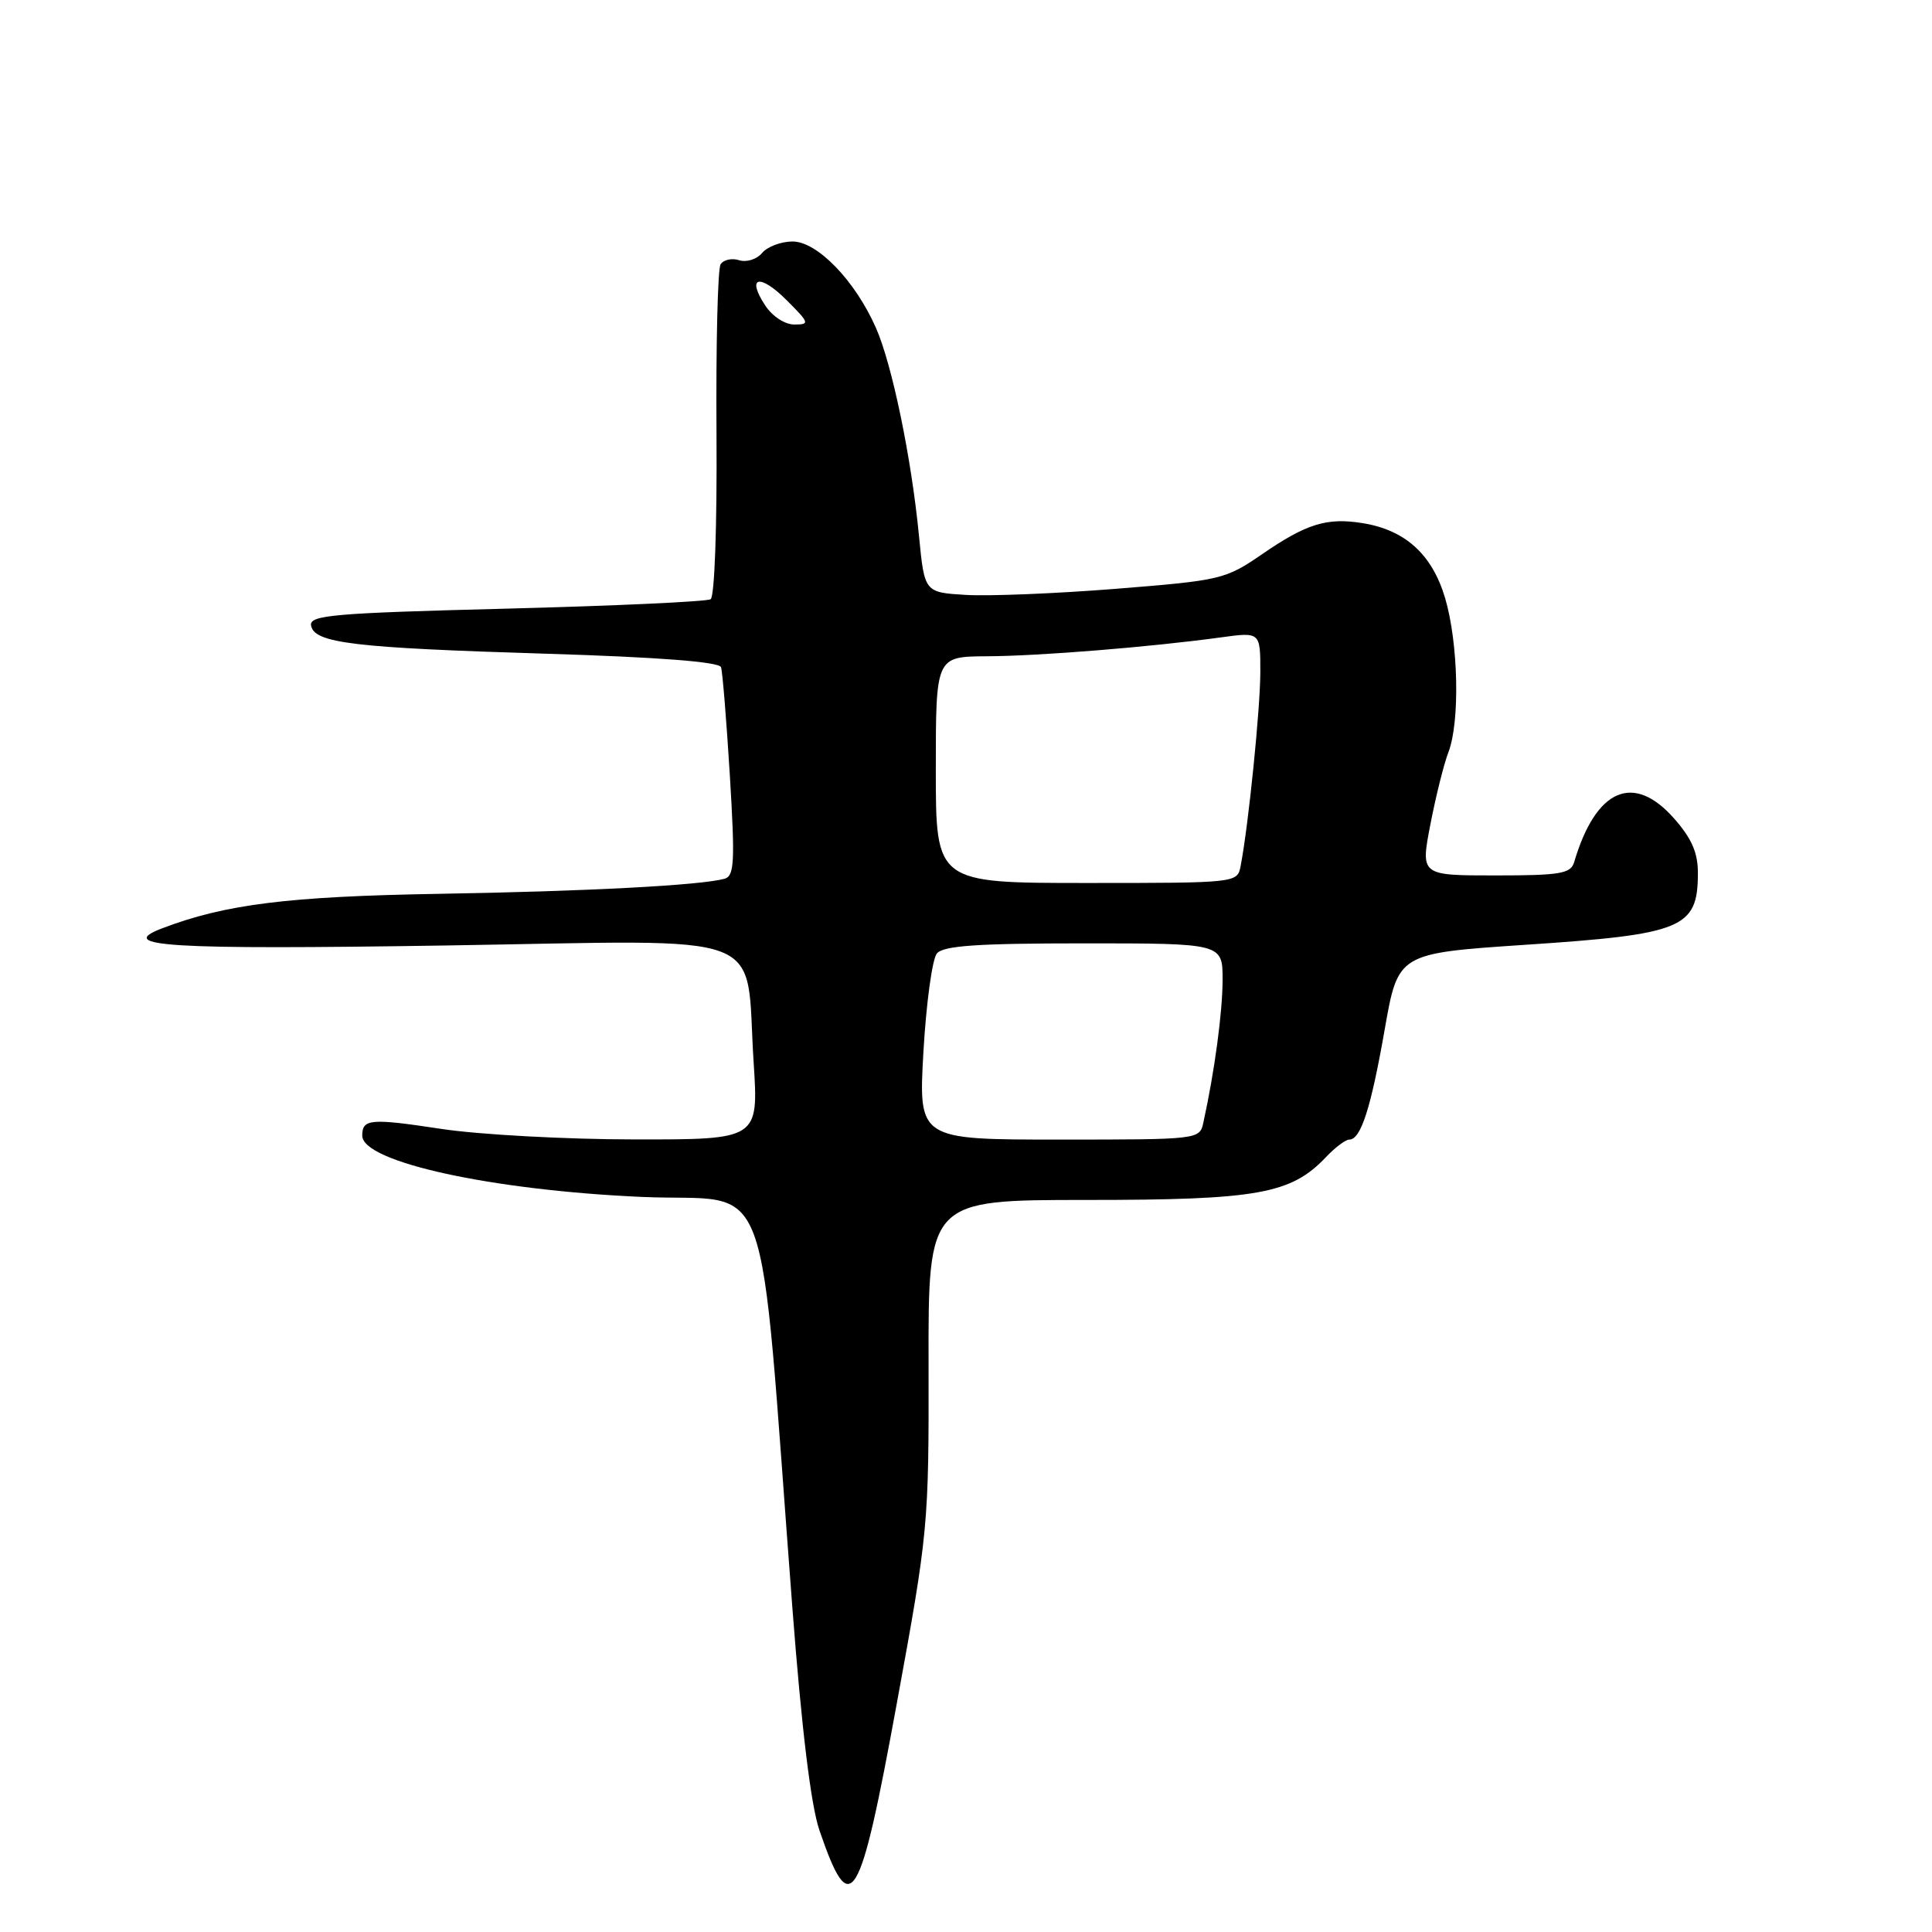 <?xml version="1.0" encoding="UTF-8" standalone="no"?>
<!DOCTYPE svg PUBLIC "-//W3C//DTD SVG 1.1//EN" "http://www.w3.org/Graphics/SVG/1.1/DTD/svg11.dtd" >
<svg xmlns="http://www.w3.org/2000/svg" xmlns:xlink="http://www.w3.org/1999/xlink" version="1.1" viewBox="0 0 256 256">
 <g >
 <path fill="currentColor"
d=" M 118.83 225.72 C 123.01 202.91 123.08 202.11 123.04 180.75 C 123.00 159.00 123.00 159.00 143.98 159.00 C 166.67 159.00 171.06 158.21 175.70 153.32 C 176.91 152.04 178.30 151.00 178.79 151.00 C 180.32 151.00 181.65 146.85 183.48 136.41 C 185.25 126.32 185.25 126.32 202.12 125.19 C 222.97 123.81 224.95 122.99 224.98 115.78 C 225.00 113.03 224.19 111.14 221.85 108.48 C 216.45 102.33 211.46 104.50 208.58 114.25 C 208.13 115.76 206.73 116.00 198.15 116.00 C 188.23 116.00 188.23 116.00 189.53 109.25 C 190.25 105.54 191.32 101.23 191.92 99.68 C 193.47 95.64 193.25 85.21 191.48 79.23 C 189.76 73.46 186.21 70.23 180.56 69.32 C 175.83 68.55 173.11 69.39 167.24 73.43 C 162.38 76.77 161.78 76.91 147.86 78.02 C 139.96 78.65 131.03 79.01 128.00 78.83 C 122.50 78.50 122.50 78.50 121.77 71.00 C 120.77 60.68 118.21 48.30 116.07 43.45 C 113.32 37.20 108.30 32.00 105.02 32.00 C 103.49 32.00 101.68 32.69 100.98 33.52 C 100.28 34.36 98.92 34.79 97.94 34.48 C 96.97 34.17 95.86 34.42 95.48 35.03 C 95.10 35.64 94.86 45.75 94.94 57.49 C 95.02 69.74 94.69 79.07 94.16 79.40 C 93.64 79.72 81.46 80.28 67.07 80.65 C 44.04 81.24 40.95 81.51 41.22 82.90 C 41.67 85.22 46.84 85.84 72.34 86.62 C 87.34 87.08 95.31 87.70 95.54 88.41 C 95.74 89.01 96.26 95.47 96.71 102.76 C 97.40 114.18 97.31 116.08 96.01 116.44 C 92.86 117.31 77.76 118.11 58.00 118.44 C 38.20 118.78 29.86 119.82 21.53 122.99 C 15.14 125.42 22.26 125.85 59.17 125.28 C 102.92 124.59 98.71 122.99 99.86 140.75 C 100.52 151.00 100.52 151.00 84.01 150.98 C 74.93 150.97 63.45 150.34 58.50 149.59 C 49.08 148.16 48.00 148.25 48.00 150.48 C 48.00 153.97 65.13 157.72 85.08 158.60 C 102.68 159.38 100.42 153.18 104.99 213.00 C 106.22 229.09 107.45 239.22 108.57 242.50 C 112.72 254.62 113.89 252.71 118.83 225.72 Z  M 122.36 139.34 C 122.73 132.92 123.53 127.07 124.14 126.34 C 124.99 125.31 129.51 125.00 143.62 125.00 C 162.00 125.00 162.00 125.00 162.00 129.82 C 162.00 134.07 160.94 141.98 159.45 148.75 C 158.97 150.99 158.84 151.00 140.33 151.00 C 121.70 151.00 121.70 151.00 122.36 139.34 Z  M 124.00 102.00 C 124.00 87.00 124.00 87.00 130.75 86.96 C 137.69 86.93 152.47 85.73 161.75 84.46 C 167.00 83.74 167.00 83.74 167.00 89.01 C 167.00 93.84 165.43 109.38 164.39 114.75 C 163.96 116.99 163.91 117.00 143.98 117.00 C 124.00 117.00 124.00 117.00 124.00 102.00 Z  M 101.39 40.47 C 98.86 36.62 100.66 36.20 104.26 39.80 C 107.26 42.80 107.32 43.00 105.25 43.00 C 104.00 43.00 102.33 41.91 101.39 40.47 Z "/>
</g>
</svg>